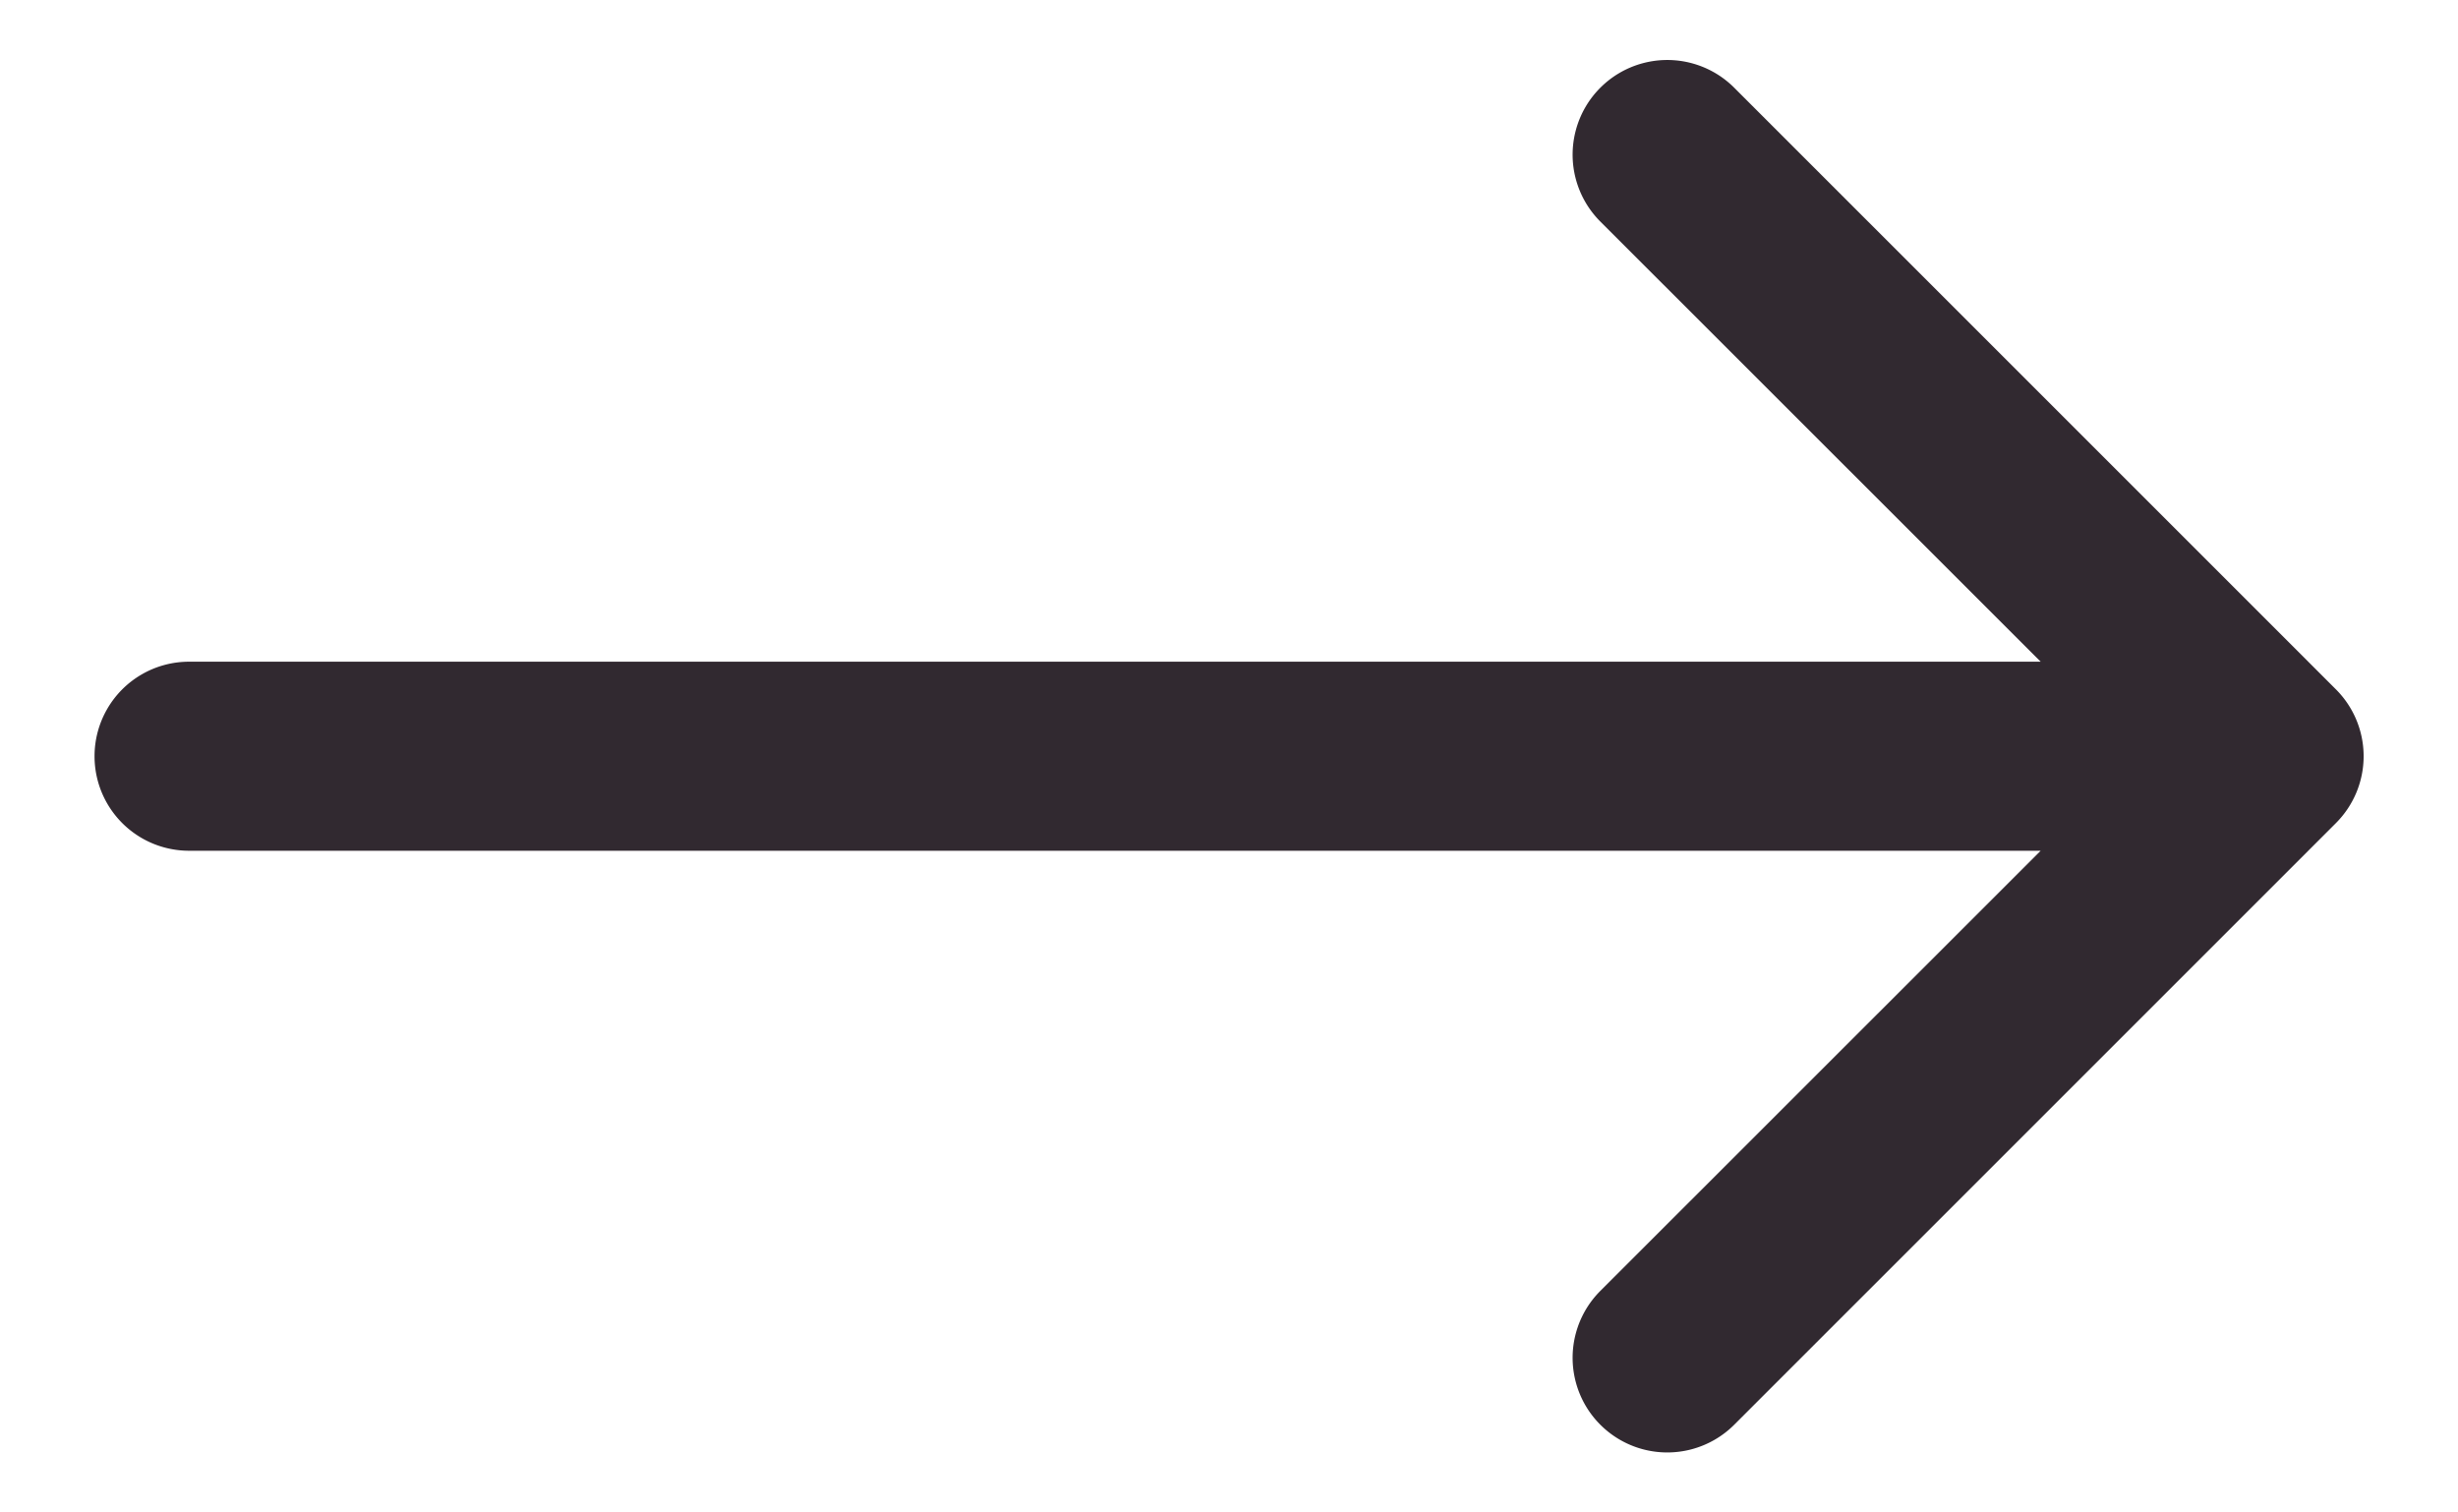 <svg width="13" height="8" fill="none" xmlns="http://www.w3.org/2000/svg"><path d="M1 3.5a.5.5 0 000 1v-1zm11.354.854a.5.5 0 000-.708L9.172.464a.5.5 0 10-.708.708L11.293 4 8.464 6.828a.5.5 0 10.708.708l3.182-3.182zM1 4.5h11v-1H1v1z" fill="#312930"/></svg>